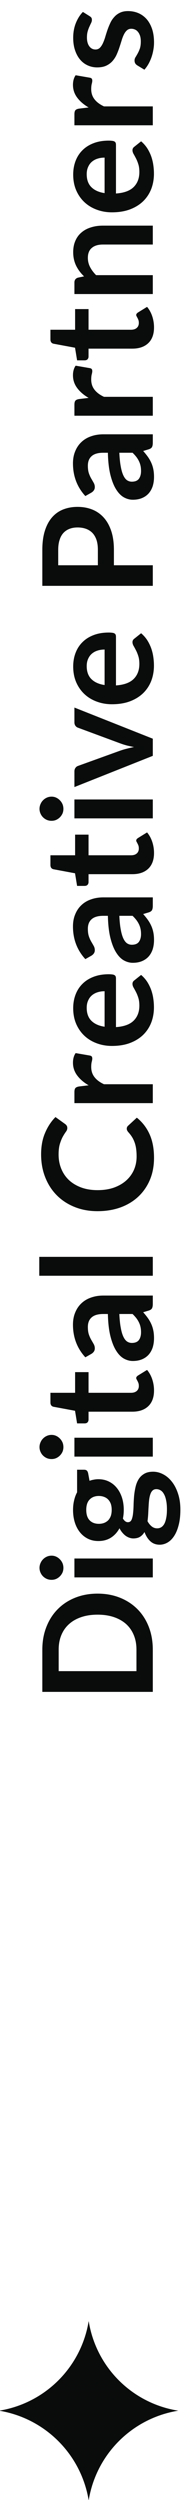 <svg width="15" height="196" viewBox="0 0 15 196" fill="none" xmlns="http://www.w3.org/2000/svg">
<g clip-path="url(#clip0)">
<path d="M14 189C12.236 189.283 10.607 190.116 9.344 191.379C8.081 192.642 7.248 194.271 6.965 196.035C6.676 194.274 5.842 192.647 4.58 191.385C3.318 190.122 1.691 189.288 -0.07 189C1.693 188.717 3.323 187.884 4.586 186.621C5.849 185.358 6.682 183.729 6.965 181.965C7.243 183.731 8.074 185.363 9.338 186.627C10.602 187.891 12.234 188.722 14 189Z" fill="#0A0B0B"/>
</g>
<path d="M7.662 124.941C8.298 124.941 8.882 125.047 9.414 125.259C9.946 125.471 10.404 125.769 10.788 126.153C11.172 126.537 11.47 126.999 11.682 127.539C11.894 128.079 12 128.677 12 129.333L12 132.645L3.324 132.645L3.324 129.333C3.324 128.677 3.432 128.079 3.648 127.539C3.86 126.999 4.158 126.537 4.542 126.153C4.922 125.769 5.378 125.471 5.91 125.259C6.442 125.047 7.026 124.941 7.662 124.941ZM7.662 126.591C7.186 126.591 6.76 126.655 6.384 126.783C6.004 126.911 5.684 127.093 5.424 127.329C5.16 127.565 4.958 127.853 4.818 128.193C4.678 128.529 4.608 128.909 4.608 129.333L4.608 131.019L10.716 131.019L10.716 129.333C10.716 128.909 10.646 128.529 10.506 128.193C10.366 127.853 10.166 127.565 9.906 127.329C9.642 127.093 9.322 126.911 8.946 126.783C8.566 126.655 8.138 126.591 7.662 126.591ZM5.844 122.187L12 122.187L12 123.669L5.844 123.669L5.844 122.187ZM4.05 121.965C4.178 121.965 4.298 121.991 4.41 122.043C4.522 122.095 4.62 122.165 4.704 122.253C4.788 122.337 4.856 122.437 4.908 122.553C4.956 122.669 4.98 122.793 4.98 122.925C4.98 123.053 4.956 123.175 4.908 123.291C4.856 123.403 4.788 123.501 4.704 123.585C4.62 123.669 4.522 123.737 4.41 123.789C4.298 123.837 4.178 123.861 4.05 123.861C3.918 123.861 3.794 123.837 3.678 123.789C3.562 123.737 3.462 123.669 3.378 123.585C3.294 123.501 3.228 123.403 3.18 123.291C3.128 123.175 3.102 123.053 3.102 122.925C3.102 122.793 3.128 122.669 3.18 122.553C3.228 122.437 3.294 122.337 3.378 122.253C3.462 122.165 3.562 122.095 3.678 122.043C3.794 121.991 3.918 121.965 4.05 121.965ZM5.736 118.377C5.736 118.113 5.764 117.865 5.82 117.633C5.872 117.401 5.95 117.189 6.054 116.997L6.054 115.227L6.606 115.227C6.698 115.227 6.77 115.251 6.822 115.299C6.874 115.347 6.91 115.429 6.93 115.545L7.032 116.097C7.136 116.057 7.246 116.027 7.362 116.007C7.478 115.983 7.6 115.971 7.728 115.971C8.032 115.971 8.308 116.033 8.556 116.157C8.8 116.277 9.008 116.445 9.18 116.661C9.352 116.873 9.486 117.127 9.582 117.423C9.674 117.715 9.72 118.033 9.72 118.377C9.72 118.609 9.698 118.835 9.654 119.055C9.77 119.247 9.9 119.343 10.044 119.343C10.168 119.343 10.26 119.287 10.32 119.175C10.376 119.059 10.416 118.909 10.44 118.725C10.464 118.537 10.48 118.325 10.488 118.089C10.492 117.853 10.504 117.611 10.524 117.363C10.544 117.115 10.58 116.873 10.632 116.637C10.68 116.401 10.758 116.191 10.866 116.007C10.974 115.819 11.122 115.669 11.31 115.557C11.494 115.441 11.732 115.383 12.024 115.383C12.296 115.383 12.56 115.451 12.816 115.587C13.072 115.719 13.3 115.913 13.5 116.169C13.7 116.421 13.86 116.731 13.98 117.099C14.104 117.467 14.166 117.887 14.166 118.359C14.166 118.827 14.12 119.233 14.028 119.577C13.94 119.921 13.82 120.207 13.668 120.435C13.52 120.659 13.348 120.827 13.152 120.939C12.956 121.051 12.752 121.107 12.54 121.107C12.252 121.107 12.01 121.019 11.814 120.843C11.618 120.667 11.462 120.423 11.346 120.111C11.262 120.263 11.15 120.385 11.01 120.477C10.87 120.569 10.688 120.615 10.464 120.615C10.372 120.615 10.278 120.599 10.182 120.567C10.082 120.535 9.984 120.487 9.888 120.423C9.792 120.355 9.702 120.271 9.618 120.171C9.53 120.071 9.452 119.953 9.384 119.817C9.216 120.129 8.992 120.375 8.712 120.555C8.432 120.731 8.104 120.819 7.728 120.819C7.424 120.819 7.15 120.759 6.906 120.639C6.658 120.515 6.448 120.345 6.276 120.129C6.1 119.909 5.966 119.651 5.874 119.355C5.782 119.055 5.736 118.729 5.736 118.377ZM12.276 116.751C12.156 116.751 12.058 116.787 11.982 116.859C11.906 116.931 11.848 117.029 11.808 117.153C11.764 117.277 11.732 117.423 11.712 117.591C11.692 117.755 11.678 117.931 11.67 118.119C11.658 118.303 11.648 118.495 11.64 118.695C11.628 118.891 11.61 119.081 11.586 119.265C11.678 119.433 11.788 119.569 11.916 119.673C12.04 119.773 12.184 119.823 12.348 119.823C12.456 119.823 12.556 119.797 12.648 119.745C12.744 119.689 12.826 119.603 12.894 119.487C12.962 119.367 13.014 119.213 13.05 119.025C13.09 118.837 13.11 118.607 13.11 118.335C13.11 118.059 13.088 117.821 13.044 117.621C13.004 117.421 12.946 117.257 12.87 117.129C12.798 116.997 12.71 116.901 12.606 116.841C12.506 116.781 12.396 116.751 12.276 116.751ZM8.772 118.377C8.772 118.193 8.748 118.033 8.7 117.897C8.648 117.761 8.578 117.649 8.49 117.561C8.402 117.469 8.296 117.401 8.172 117.357C8.048 117.309 7.912 117.285 7.764 117.285C7.46 117.285 7.22 117.377 7.044 117.561C6.864 117.741 6.774 118.013 6.774 118.377C6.774 118.741 6.864 119.015 7.044 119.199C7.22 119.379 7.46 119.469 7.764 119.469C7.908 119.469 8.042 119.447 8.166 119.403C8.29 119.355 8.398 119.287 8.49 119.199C8.578 119.107 8.648 118.993 8.7 118.857C8.748 118.717 8.772 118.557 8.772 118.377ZM5.844 112.718L12 112.718L12 114.2L5.844 114.2L5.844 112.718ZM4.05 112.496C4.178 112.496 4.298 112.522 4.41 112.574C4.522 112.626 4.62 112.696 4.704 112.784C4.788 112.868 4.856 112.968 4.908 113.084C4.956 113.2 4.98 113.324 4.98 113.456C4.98 113.584 4.956 113.706 4.908 113.822C4.856 113.934 4.788 114.032 4.704 114.116C4.62 114.2 4.522 114.268 4.41 114.32C4.298 114.368 4.178 114.392 4.05 114.392C3.918 114.392 3.794 114.368 3.678 114.32C3.562 114.268 3.462 114.2 3.378 114.116C3.294 114.032 3.228 113.934 3.18 113.822C3.128 113.706 3.102 113.584 3.102 113.456C3.102 113.324 3.128 113.2 3.18 113.084C3.228 112.968 3.294 112.868 3.378 112.784C3.462 112.696 3.562 112.626 3.678 112.574C3.794 112.522 3.918 112.496 4.05 112.496ZM12.096 109.016C12.096 109.548 11.946 109.958 11.646 110.246C11.342 110.534 10.924 110.678 10.392 110.678L6.954 110.678L6.954 111.302C6.954 111.382 6.928 111.452 6.876 111.512C6.824 111.568 6.746 111.596 6.642 111.596L6.054 111.596L5.892 110.606L4.212 110.294C4.132 110.278 4.07 110.242 4.026 110.186C3.982 110.126 3.96 110.052 3.96 109.964L3.96 109.196L5.898 109.196L5.898 107.576L6.954 107.576L6.954 109.196L10.29 109.196C10.482 109.196 10.632 109.148 10.74 109.052C10.848 108.956 10.902 108.828 10.902 108.668C10.902 108.576 10.892 108.5 10.872 108.44C10.848 108.376 10.824 108.322 10.8 108.278C10.776 108.23 10.754 108.188 10.734 108.152C10.71 108.116 10.698 108.08 10.698 108.044C10.698 108 10.71 107.964 10.734 107.936C10.754 107.908 10.786 107.878 10.83 107.846L11.55 107.402C11.73 107.618 11.866 107.866 11.958 108.146C12.05 108.426 12.096 108.716 12.096 109.016ZM12 101.573L12 102.239C12 102.379 11.98 102.489 11.94 102.569C11.896 102.649 11.81 102.709 11.682 102.749L11.244 102.881C11.384 103.037 11.508 103.191 11.616 103.343C11.72 103.491 11.808 103.645 11.88 103.805C11.952 103.965 12.006 104.135 12.042 104.315C12.078 104.495 12.096 104.695 12.096 104.915C12.096 105.175 12.062 105.415 11.994 105.635C11.922 105.855 11.816 106.045 11.676 106.205C11.536 106.361 11.362 106.483 11.154 106.571C10.946 106.659 10.704 106.703 10.428 106.703C10.196 106.703 9.968 106.643 9.744 106.523C9.516 106.399 9.312 106.195 9.132 105.911C8.948 105.627 8.796 105.249 8.676 104.777C8.556 104.305 8.488 103.719 8.472 103.019L8.112 103.019C7.7 103.019 7.396 103.107 7.2 103.283C7 103.455 6.9 103.707 6.9 104.039C6.9 104.279 6.928 104.479 6.984 104.639C7.04 104.799 7.104 104.939 7.176 105.059C7.244 105.175 7.306 105.283 7.362 105.383C7.418 105.483 7.446 105.593 7.446 105.713C7.446 105.813 7.42 105.899 7.368 105.971C7.316 106.043 7.252 106.101 7.176 106.145L6.702 106.415C6.054 105.707 5.73 104.853 5.73 103.853C5.73 103.493 5.79 103.173 5.91 102.893C6.026 102.609 6.19 102.369 6.402 102.173C6.61 101.977 6.86 101.829 7.152 101.729C7.444 101.625 7.764 101.573 8.112 101.573L12 101.573ZM11.076 104.453C11.076 104.301 11.062 104.161 11.034 104.033C11.006 103.905 10.964 103.785 10.908 103.673C10.852 103.557 10.784 103.447 10.704 103.343C10.62 103.235 10.522 103.127 10.41 103.019L9.372 103.019C9.392 103.451 9.43 103.813 9.486 104.105C9.538 104.393 9.606 104.625 9.69 104.801C9.774 104.977 9.872 105.103 9.984 105.179C10.096 105.251 10.218 105.287 10.35 105.287C10.61 105.287 10.796 105.211 10.908 105.059C11.02 104.903 11.076 104.701 11.076 104.453ZM3.084 98.538L12 98.538L12 100.02L3.084 100.02L3.084 98.538ZM9.954 88.49C9.954 88.402 9.988 88.326 10.056 88.262L10.746 87.626C11.182 87.978 11.516 88.412 11.748 88.928C11.98 89.44 12.096 90.056 12.096 90.776C12.096 91.42 11.986 92 11.766 92.516C11.546 93.028 11.24 93.466 10.848 93.83C10.456 94.194 9.988 94.474 9.444 94.67C8.9 94.862 8.306 94.958 7.662 94.958C7.01 94.958 6.414 94.85 5.874 94.634C5.33 94.418 4.862 94.114 4.47 93.722C4.078 93.33 3.774 92.862 3.558 92.318C3.338 91.77 3.228 91.166 3.228 90.506C3.228 89.862 3.332 89.3 3.54 88.82C3.744 88.336 4.016 87.922 4.356 87.578L5.106 88.118C5.154 88.15 5.196 88.192 5.232 88.244C5.268 88.292 5.286 88.36 5.286 88.448C5.286 88.54 5.25 88.634 5.178 88.73C5.106 88.826 5.028 88.948 4.944 89.096C4.86 89.244 4.782 89.432 4.71 89.66C4.638 89.884 4.602 90.17 4.602 90.518C4.602 90.926 4.674 91.302 4.818 91.646C4.958 91.986 5.16 92.28 5.424 92.528C5.688 92.772 6.01 92.964 6.39 93.104C6.766 93.24 7.19 93.308 7.662 93.308C8.15 93.308 8.584 93.24 8.964 93.104C9.344 92.964 9.664 92.776 9.924 92.54C10.184 92.304 10.384 92.026 10.524 91.706C10.66 91.386 10.728 91.042 10.728 90.674C10.728 90.454 10.716 90.256 10.692 90.08C10.668 89.9 10.63 89.736 10.578 89.588C10.526 89.436 10.46 89.294 10.38 89.162C10.296 89.026 10.194 88.892 10.074 88.76C10.038 88.72 10.01 88.678 9.99 88.634C9.966 88.59 9.954 88.542 9.954 88.49ZM12 86.487L5.844 86.487L5.844 85.617C5.844 85.465 5.872 85.359 5.928 85.299C5.984 85.239 6.08 85.199 6.216 85.179L6.96 85.089C6.58 84.869 6.28 84.611 6.06 84.315C5.84 84.019 5.73 83.687 5.73 83.319C5.73 83.015 5.8 82.763 5.94 82.563L7.05 82.755C7.122 82.767 7.174 82.793 7.206 82.833C7.234 82.873 7.248 82.927 7.248 82.995C7.248 83.055 7.234 83.137 7.206 83.241C7.178 83.345 7.164 83.483 7.164 83.655C7.164 83.963 7.25 84.227 7.422 84.447C7.59 84.667 7.838 84.853 8.166 85.005L12 85.005L12 86.487ZM5.748 79.045C5.748 78.657 5.81 78.301 5.934 77.977C6.058 77.649 6.24 77.367 6.48 77.131C6.716 76.895 7.008 76.711 7.356 76.579C7.7 76.447 8.094 76.381 8.538 76.381C8.65 76.381 8.744 76.387 8.82 76.399C8.892 76.407 8.95 76.425 8.994 76.453C9.034 76.477 9.064 76.511 9.084 76.555C9.1 76.599 9.108 76.655 9.108 76.723L9.108 80.527C9.74 80.483 10.204 80.313 10.5 80.017C10.796 79.721 10.944 79.329 10.944 78.841C10.944 78.601 10.916 78.395 10.86 78.223C10.804 78.047 10.742 77.895 10.674 77.767C10.606 77.635 10.544 77.521 10.488 77.425C10.432 77.325 10.404 77.229 10.404 77.137C10.404 77.077 10.416 77.025 10.44 76.981C10.464 76.937 10.498 76.899 10.542 76.867L11.082 76.435C11.274 76.599 11.436 76.783 11.568 76.987C11.696 77.191 11.8 77.405 11.88 77.629C11.956 77.849 12.01 78.075 12.042 78.307C12.074 78.535 12.09 78.757 12.09 78.973C12.09 79.401 12.02 79.799 11.88 80.167C11.736 80.535 11.526 80.855 11.25 81.127C10.97 81.399 10.626 81.613 10.218 81.769C9.806 81.925 9.33 82.003 8.79 82.003C8.37 82.003 7.976 81.935 7.608 81.799C7.236 81.663 6.914 81.469 6.642 81.217C6.366 80.961 6.148 80.651 5.988 80.287C5.828 79.919 5.748 79.505 5.748 79.045ZM6.81 79.015C6.81 79.447 6.932 79.785 7.176 80.029C7.42 80.273 7.766 80.429 8.214 80.497L8.214 77.713C8.022 77.713 7.842 77.739 7.674 77.791C7.502 77.843 7.352 77.923 7.224 78.031C7.096 78.139 6.996 78.275 6.924 78.439C6.848 78.603 6.81 78.795 6.81 79.015ZM12 70.355L12 71.021C12 71.161 11.98 71.271 11.94 71.351C11.896 71.431 11.81 71.491 11.682 71.531L11.244 71.663C11.384 71.819 11.508 71.973 11.616 72.125C11.72 72.273 11.808 72.427 11.88 72.587C11.952 72.747 12.006 72.917 12.042 73.097C12.078 73.277 12.096 73.477 12.096 73.697C12.096 73.957 12.062 74.197 11.994 74.417C11.922 74.637 11.816 74.827 11.676 74.987C11.536 75.143 11.362 75.265 11.154 75.353C10.946 75.441 10.704 75.485 10.428 75.485C10.196 75.485 9.968 75.425 9.744 75.305C9.516 75.181 9.312 74.977 9.132 74.693C8.948 74.409 8.796 74.031 8.676 73.559C8.556 73.087 8.488 72.501 8.472 71.801L8.112 71.801C7.7 71.801 7.396 71.889 7.2 72.065C7 72.237 6.9 72.489 6.9 72.821C6.9 73.061 6.928 73.261 6.984 73.421C7.04 73.581 7.104 73.721 7.176 73.841C7.244 73.957 7.306 74.065 7.362 74.165C7.418 74.265 7.446 74.375 7.446 74.495C7.446 74.595 7.42 74.681 7.368 74.753C7.316 74.825 7.252 74.883 7.176 74.927L6.702 75.197C6.054 74.489 5.73 73.635 5.73 72.635C5.73 72.275 5.79 71.955 5.91 71.675C6.026 71.391 6.19 71.151 6.402 70.955C6.61 70.759 6.86 70.611 7.152 70.511C7.444 70.407 7.764 70.355 8.112 70.355L12 70.355ZM11.076 73.235C11.076 73.083 11.062 72.943 11.034 72.815C11.006 72.687 10.964 72.567 10.908 72.455C10.852 72.339 10.784 72.229 10.704 72.125C10.62 72.017 10.522 71.909 10.41 71.801L9.372 71.801C9.392 72.233 9.43 72.595 9.486 72.887C9.538 73.175 9.606 73.407 9.69 73.583C9.774 73.759 9.872 73.885 9.984 73.961C10.096 74.033 10.218 74.069 10.35 74.069C10.61 74.069 10.796 73.993 10.908 73.841C11.02 73.685 11.076 73.483 11.076 73.235ZM12.096 66.876C12.096 67.407 11.946 67.817 11.646 68.106C11.342 68.394 10.924 68.537 10.392 68.537L6.954 68.537L6.954 69.162C6.954 69.242 6.928 69.311 6.876 69.371C6.824 69.427 6.746 69.456 6.642 69.456L6.054 69.456L5.892 68.466L4.212 68.153C4.132 68.138 4.07 68.102 4.026 68.046C3.982 67.986 3.96 67.912 3.96 67.823L3.96 67.055L5.898 67.055L5.898 65.436L6.954 65.436L6.954 67.055L10.29 67.055C10.482 67.055 10.632 67.007 10.74 66.912C10.848 66.816 10.902 66.688 10.902 66.528C10.902 66.436 10.892 66.359 10.872 66.299C10.848 66.236 10.824 66.181 10.8 66.138C10.776 66.09 10.754 66.047 10.734 66.011C10.71 65.975 10.698 65.939 10.698 65.903C10.698 65.859 10.71 65.823 10.734 65.796C10.754 65.767 10.786 65.737 10.83 65.706L11.55 65.261C11.73 65.478 11.866 65.725 11.958 66.005C12.05 66.285 12.096 66.576 12.096 66.876ZM5.844 62.679L12 62.679L12 64.161L5.844 64.161L5.844 62.679ZM4.05 62.457C4.178 62.457 4.298 62.483 4.41 62.535C4.522 62.587 4.62 62.657 4.704 62.745C4.788 62.829 4.856 62.929 4.908 63.045C4.956 63.161 4.98 63.285 4.98 63.417C4.98 63.545 4.956 63.667 4.908 63.783C4.856 63.895 4.788 63.993 4.704 64.077C4.62 64.161 4.522 64.229 4.41 64.281C4.298 64.329 4.178 64.353 4.05 64.353C3.918 64.353 3.794 64.329 3.678 64.281C3.562 64.229 3.462 64.161 3.378 64.077C3.294 63.993 3.228 63.895 3.18 63.783C3.128 63.667 3.102 63.545 3.102 63.417C3.102 63.285 3.128 63.161 3.18 63.045C3.228 62.929 3.294 62.829 3.378 62.745C3.462 62.657 3.562 62.587 3.678 62.535C3.794 62.483 3.918 62.457 4.05 62.457ZM12 57.915L12 59.259L5.844 61.707L5.844 60.477C5.844 60.369 5.87 60.279 5.922 60.207C5.974 60.131 6.04 60.079 6.12 60.051L9.408 58.863C9.6 58.795 9.788 58.739 9.972 58.695C10.156 58.647 10.34 58.605 10.524 58.569C10.34 58.533 10.156 58.493 9.972 58.449C9.788 58.401 9.6 58.341 9.408 58.269L6.12 57.051C6.04 57.023 5.974 56.973 5.922 56.901C5.87 56.829 5.844 56.743 5.844 56.643L5.844 55.473L12 57.915ZM5.748 52.256C5.748 51.868 5.81 51.512 5.934 51.188C6.058 50.86 6.24 50.578 6.48 50.342C6.716 50.106 7.008 49.922 7.356 49.79C7.7 49.658 8.094 49.592 8.538 49.592C8.65 49.592 8.744 49.598 8.82 49.61C8.892 49.618 8.95 49.636 8.994 49.664C9.034 49.688 9.064 49.722 9.084 49.766C9.1 49.81 9.108 49.866 9.108 49.934L9.108 53.738C9.74 53.694 10.204 53.524 10.5 53.228C10.796 52.932 10.944 52.54 10.944 52.052C10.944 51.812 10.916 51.606 10.86 51.434C10.804 51.258 10.742 51.106 10.674 50.978C10.606 50.846 10.544 50.732 10.488 50.636C10.432 50.536 10.404 50.44 10.404 50.348C10.404 50.288 10.416 50.236 10.44 50.192C10.464 50.148 10.498 50.11 10.542 50.078L11.082 49.646C11.274 49.81 11.436 49.994 11.568 50.198C11.696 50.402 11.8 50.616 11.88 50.84C11.956 51.06 12.01 51.286 12.042 51.518C12.074 51.746 12.09 51.968 12.09 52.184C12.09 52.612 12.02 53.01 11.88 53.378C11.736 53.746 11.526 54.066 11.25 54.338C10.97 54.61 10.626 54.824 10.218 54.98C9.806 55.136 9.33 55.214 8.79 55.214C8.37 55.214 7.976 55.146 7.608 55.01C7.236 54.874 6.914 54.68 6.642 54.428C6.366 54.172 6.148 53.862 5.988 53.498C5.828 53.13 5.748 52.716 5.748 52.256ZM6.81 52.226C6.81 52.658 6.932 52.996 7.176 53.24C7.42 53.484 7.766 53.64 8.214 53.708L8.214 50.924C8.022 50.924 7.842 50.95 7.674 51.002C7.502 51.054 7.352 51.134 7.224 51.242C7.096 51.35 6.996 51.486 6.924 51.65C6.848 51.814 6.81 52.006 6.81 52.226ZM8.946 44.317L12 44.317L12 45.931L3.324 45.931L3.324 43.105C3.324 42.525 3.392 42.023 3.528 41.599C3.664 41.175 3.854 40.825 4.098 40.549C4.342 40.273 4.634 40.069 4.974 39.937C5.314 39.805 5.686 39.739 6.09 39.739C6.51 39.739 6.896 39.809 7.248 39.949C7.596 40.089 7.896 40.299 8.148 40.579C8.4 40.859 8.596 41.209 8.736 41.629C8.876 42.049 8.946 42.541 8.946 43.105L8.946 44.317ZM7.686 44.317L7.686 43.105C7.686 42.809 7.65 42.551 7.578 42.331C7.502 42.111 7.396 41.929 7.26 41.785C7.12 41.641 6.952 41.533 6.756 41.461C6.556 41.389 6.334 41.353 6.09 41.353C5.858 41.353 5.648 41.389 5.46 41.461C5.272 41.533 5.112 41.641 4.98 41.785C4.848 41.929 4.748 42.111 4.68 42.331C4.608 42.551 4.572 42.809 4.572 43.105L4.572 44.317L7.686 44.317ZM12 34.05L12 34.716C12 34.856 11.98 34.966 11.94 35.046C11.896 35.126 11.81 35.186 11.682 35.226L11.244 35.358C11.384 35.514 11.508 35.668 11.616 35.82C11.72 35.968 11.808 36.122 11.88 36.282C11.952 36.442 12.006 36.612 12.042 36.792C12.078 36.972 12.096 37.172 12.096 37.392C12.096 37.652 12.062 37.892 11.994 38.112C11.922 38.332 11.816 38.522 11.676 38.682C11.536 38.838 11.362 38.96 11.154 39.048C10.946 39.136 10.704 39.18 10.428 39.18C10.196 39.18 9.968 39.12 9.744 39C9.516 38.876 9.312 38.672 9.132 38.388C8.948 38.104 8.796 37.726 8.676 37.254C8.556 36.782 8.488 36.196 8.472 35.496L8.112 35.496C7.7 35.496 7.396 35.584 7.2 35.76C7 35.932 6.9 36.184 6.9 36.516C6.9 36.756 6.928 36.956 6.984 37.116C7.04 37.276 7.104 37.416 7.176 37.536C7.244 37.652 7.306 37.76 7.362 37.86C7.418 37.96 7.446 38.07 7.446 38.19C7.446 38.29 7.42 38.376 7.368 38.448C7.316 38.52 7.252 38.578 7.176 38.622L6.702 38.892C6.054 38.184 5.73 37.33 5.73 36.33C5.73 35.97 5.79 35.65 5.91 35.37C6.026 35.086 6.19 34.846 6.402 34.65C6.61 34.454 6.86 34.306 7.152 34.206C7.444 34.102 7.764 34.05 8.112 34.05L12 34.05ZM11.076 36.93C11.076 36.778 11.062 36.638 11.034 36.51C11.006 36.382 10.964 36.262 10.908 36.15C10.852 36.034 10.784 35.924 10.704 35.82C10.62 35.712 10.522 35.604 10.41 35.496L9.372 35.496C9.392 35.928 9.43 36.29 9.486 36.582C9.538 36.87 9.606 37.102 9.69 37.278C9.774 37.454 9.872 37.58 9.984 37.656C10.096 37.728 10.218 37.764 10.35 37.764C10.61 37.764 10.796 37.688 10.908 37.536C11.02 37.38 11.076 37.178 11.076 36.93ZM12 32.593L5.844 32.593L5.844 31.723C5.844 31.571 5.872 31.465 5.928 31.405C5.984 31.345 6.08 31.305 6.216 31.285L6.96 31.195C6.58 30.975 6.28 30.717 6.06 30.421C5.84 30.125 5.73 29.793 5.73 29.425C5.73 29.121 5.8 28.869 5.94 28.669L7.05 28.861C7.122 28.873 7.174 28.899 7.206 28.939C7.234 28.979 7.248 29.033 7.248 29.101C7.248 29.161 7.234 29.243 7.206 29.347C7.178 29.451 7.164 29.589 7.164 29.761C7.164 30.069 7.25 30.333 7.422 30.553C7.59 30.773 7.838 30.959 8.166 31.111L12 31.111L12 32.593ZM12.096 25.672C12.096 26.204 11.946 26.614 11.646 26.902C11.342 27.19 10.924 27.334 10.392 27.334L6.954 27.334L6.954 27.958C6.954 28.038 6.928 28.108 6.876 28.168C6.824 28.224 6.746 28.252 6.642 28.252L6.054 28.252L5.892 27.262L4.212 26.95C4.132 26.934 4.07 26.898 4.026 26.842C3.982 26.782 3.96 26.708 3.96 26.62L3.96 25.852L5.898 25.852L5.898 24.232L6.954 24.232L6.954 25.852L10.29 25.852C10.482 25.852 10.632 25.804 10.74 25.708C10.848 25.612 10.902 25.484 10.902 25.324C10.902 25.232 10.892 25.156 10.872 25.096C10.848 25.032 10.824 24.978 10.8 24.934C10.776 24.886 10.754 24.844 10.734 24.808C10.71 24.772 10.698 24.736 10.698 24.7C10.698 24.656 10.71 24.62 10.734 24.592C10.754 24.564 10.786 24.534 10.83 24.502L11.55 24.058C11.73 24.274 11.866 24.522 11.958 24.802C12.05 25.082 12.096 25.372 12.096 25.672ZM12 23.054L5.844 23.054L5.844 22.148C5.844 21.956 5.934 21.83 6.114 21.77L6.6 21.668C6.472 21.544 6.356 21.414 6.252 21.278C6.148 21.138 6.058 20.992 5.982 20.84C5.906 20.684 5.848 20.518 5.808 20.342C5.768 20.166 5.748 19.974 5.748 19.766C5.748 19.43 5.806 19.132 5.922 18.872C6.034 18.612 6.194 18.396 6.402 18.224C6.606 18.048 6.852 17.916 7.14 17.828C7.424 17.736 7.738 17.69 8.082 17.69L12 17.69L12 19.172L8.082 19.172C7.706 19.172 7.416 19.26 7.212 19.436C7.004 19.608 6.9 19.868 6.9 20.216C6.9 20.472 6.958 20.712 7.074 20.936C7.19 21.16 7.348 21.372 7.548 21.572L12 21.572L12 23.054ZM5.748 13.689C5.748 13.301 5.81 12.945 5.934 12.621C6.058 12.293 6.24 12.011 6.48 11.775C6.716 11.539 7.008 11.355 7.356 11.223C7.7 11.091 8.094 11.025 8.538 11.025C8.65 11.025 8.744 11.031 8.82 11.043C8.892 11.051 8.95 11.069 8.994 11.097C9.034 11.121 9.064 11.155 9.084 11.199C9.1 11.243 9.108 11.299 9.108 11.367L9.108 15.171C9.74 15.127 10.204 14.957 10.5 14.661C10.796 14.365 10.944 13.973 10.944 13.485C10.944 13.245 10.916 13.039 10.86 12.867C10.804 12.691 10.742 12.539 10.674 12.411C10.606 12.279 10.544 12.165 10.488 12.069C10.432 11.969 10.404 11.873 10.404 11.781C10.404 11.721 10.416 11.669 10.44 11.625C10.464 11.581 10.498 11.543 10.542 11.511L11.082 11.079C11.274 11.243 11.436 11.427 11.568 11.631C11.696 11.835 11.8 12.049 11.88 12.273C11.956 12.493 12.01 12.719 12.042 12.951C12.074 13.179 12.09 13.401 12.09 13.617C12.09 14.045 12.02 14.443 11.88 14.811C11.736 15.179 11.526 15.499 11.25 15.771C10.97 16.043 10.626 16.257 10.218 16.413C9.806 16.569 9.33 16.647 8.79 16.647C8.37 16.647 7.976 16.579 7.608 16.443C7.236 16.307 6.914 16.113 6.642 15.861C6.366 15.605 6.148 15.295 5.988 14.931C5.828 14.563 5.748 14.149 5.748 13.689ZM6.81 13.659C6.81 14.091 6.932 14.429 7.176 14.673C7.42 14.917 7.766 15.073 8.214 15.141L8.214 12.357C8.022 12.357 7.842 12.383 7.674 12.435C7.502 12.487 7.352 12.567 7.224 12.675C7.096 12.783 6.996 12.919 6.924 13.083C6.848 13.247 6.81 13.439 6.81 13.659ZM12 9.823L5.844 9.823L5.844 8.953C5.844 8.801 5.872 8.695 5.928 8.635C5.984 8.575 6.08 8.535 6.216 8.515L6.96 8.425C6.58 8.205 6.28 7.947 6.06 7.651C5.84 7.355 5.73 7.023 5.73 6.655C5.73 6.351 5.8 6.099 5.94 5.899L7.05 6.091C7.122 6.103 7.174 6.129 7.206 6.169C7.234 6.209 7.248 6.263 7.248 6.331C7.248 6.391 7.234 6.473 7.206 6.577C7.178 6.681 7.164 6.819 7.164 6.991C7.164 7.299 7.25 7.563 7.422 7.783C7.59 8.003 7.838 8.189 8.166 8.341L12 8.341L12 9.823ZM7.044 1.271C7.108 1.311 7.154 1.353 7.182 1.397C7.206 1.441 7.218 1.497 7.218 1.565C7.218 1.637 7.198 1.715 7.158 1.799C7.118 1.879 7.074 1.973 7.026 2.081C6.974 2.189 6.928 2.313 6.888 2.453C6.848 2.589 6.828 2.751 6.828 2.939C6.828 3.231 6.89 3.461 7.014 3.629C7.138 3.797 7.3 3.881 7.5 3.881C7.632 3.881 7.744 3.839 7.836 3.755C7.924 3.667 8.002 3.553 8.07 3.413C8.138 3.269 8.2 3.107 8.256 2.927C8.308 2.747 8.366 2.563 8.43 2.375C8.494 2.187 8.568 2.003 8.652 1.823C8.732 1.643 8.836 1.483 8.964 1.343C9.088 1.199 9.238 1.085 9.414 1.001C9.59 0.913 9.802 0.869 10.05 0.869C10.346 0.869 10.62 0.923 10.872 1.031C11.12 1.139 11.336 1.297 11.52 1.505C11.7 1.713 11.842 1.971 11.946 2.279C12.046 2.583 12.096 2.933 12.096 3.329C12.096 3.541 12.076 3.749 12.036 3.953C12 4.153 11.948 4.347 11.88 4.535C11.812 4.719 11.732 4.891 11.64 5.051C11.548 5.207 11.448 5.345 11.34 5.465L10.776 5.123C10.708 5.079 10.656 5.027 10.62 4.967C10.584 4.907 10.566 4.831 10.566 4.739C10.566 4.647 10.592 4.561 10.644 4.481C10.696 4.397 10.752 4.301 10.812 4.193C10.872 4.085 10.928 3.959 10.98 3.815C11.032 3.667 11.058 3.481 11.058 3.257C11.058 3.081 11.038 2.931 10.998 2.807C10.954 2.679 10.898 2.575 10.83 2.495C10.762 2.411 10.684 2.351 10.596 2.315C10.504 2.275 10.41 2.255 10.314 2.255C10.17 2.255 10.052 2.299 9.96 2.387C9.868 2.471 9.788 2.585 9.72 2.729C9.652 2.869 9.592 3.031 9.54 3.215C9.484 3.395 9.424 3.581 9.36 3.773C9.296 3.961 9.222 4.147 9.138 4.331C9.05 4.511 8.94 4.673 8.808 4.817C8.676 4.957 8.514 5.071 8.322 5.159C8.13 5.243 7.898 5.285 7.626 5.285C7.374 5.285 7.134 5.235 6.906 5.135C6.678 5.035 6.48 4.889 6.312 4.697C6.14 4.501 6.004 4.259 5.904 3.971C5.8 3.679 5.748 3.343 5.748 2.963C5.748 2.539 5.818 2.153 5.958 1.805C6.098 1.457 6.282 1.167 6.51 0.935L7.044 1.271Z" fill="#0A0B0B"/>
<defs>
<clipPath id="clip0">
<rect width="14" height="14" fill="white" transform="translate(0 182)"/>
</clipPath>
</defs>
</svg>
